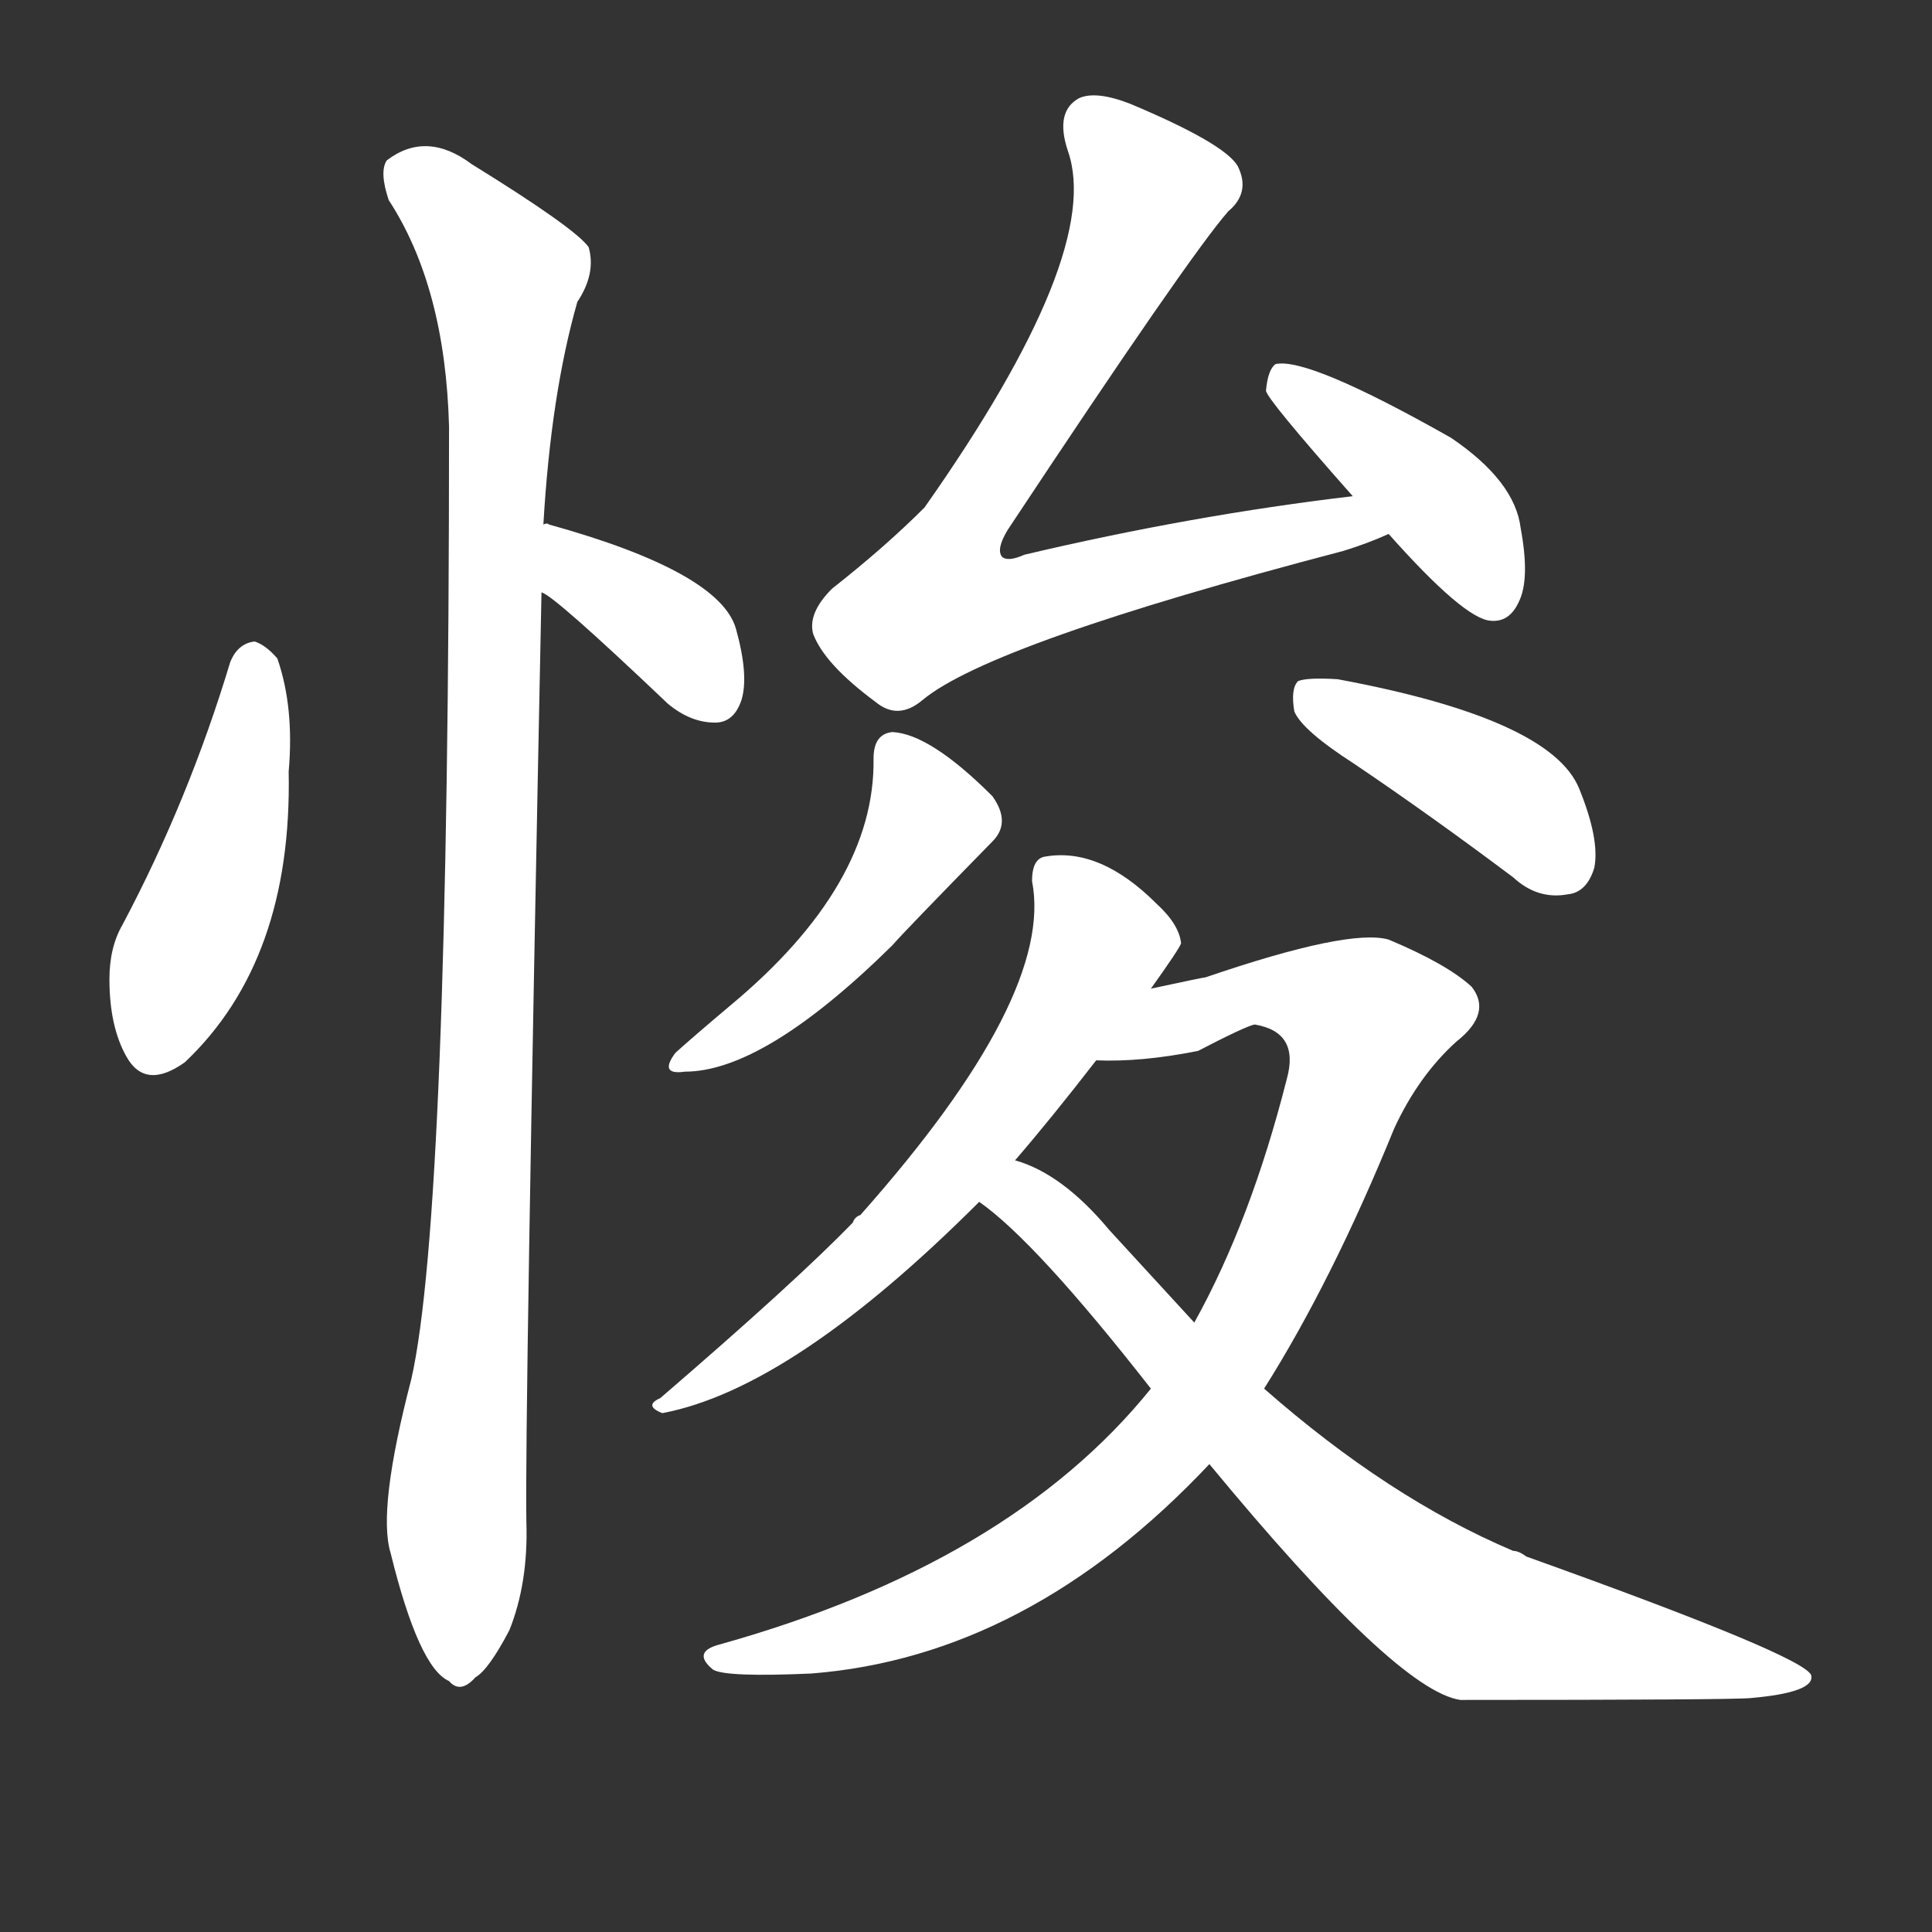 <svg version="1.1" viewBox="0 0 1024 1024" xmlns="http://www.w3.org/2000/svg">
  <rect x="0" y="0" width="1024" height="1024" fill="#333333" stroke="none"/>
  <g transform="scale(1, -1) translate(0, -900)">
    <style type="text/css">
        .stroke1 {fill: #FFFFFF;}
        .stroke2 {fill: #FFFFFF;}
        .stroke3 {fill: #FFFFFF;}
        .stroke4 {fill: #FFFFFF;}
        .stroke5 {fill: #FFFFFF;}
        .stroke6 {fill: #FFFFFF;}
        .stroke7 {fill: #FFFFFF;}
        .stroke8 {fill: #FFFFFF;}
        .stroke9 {fill: #FFFFFF;}
        .stroke10 {fill: #FFFFFF;}
        .stroke11 {fill: #FFFFFF;}
        .stroke12 {fill: #FFFFFF;}
        .stroke13 {fill: #FFFFFF;}
        .stroke14 {fill: #FFFFFF;}
        .stroke15 {fill: #FFFFFF;}
        .stroke16 {fill: #FFFFFF;}
        .stroke17 {fill: #FFFFFF;}
        .stroke18 {fill: #FFFFFF;}
        .stroke19 {fill: #FFFFFF;}
        .stroke20 {fill: #FFFFFF;}
        text {
            font-family: Helvetica;
            font-size: 50px;
            fill: #FFFFFF;}
            paint-order: stroke;
            stroke: #000000;
            stroke-width: 4px;
            stroke-linecap: butt;
            stroke-linejoin: miter;
            font-weight: 800;
        }
    </style>

    <path d="M 122 549 Q 100 476 65 410 Q 58 398 58 381 Q 58 356 67 340 Q 77 322 98 337 Q 155 391 153 491 Q 156 525 147 551 Q 141 558 135 560 Q 126 559 122 549 Z" class="stroke1"/>
    <path d="M 287 586 Q 293 585 354 527 Q 366 517 379 517 Q 389 517 393 529 Q 397 542 390 567 Q 381 597 291 622 Q 290 623 288 622 C 258 625 261 601 287 586 Z" class="stroke2"/>
    <path d="M 288 622 Q 292 691 306 740 Q 316 755 312 769 Q 305 779 250 813 Q 226 831 205 815 Q 201 809 206 794 Q 236 748 238 674 Q 238 257 218 169 Q 200 100 207 77 Q 222 16 238 9 Q 244 2 252 11 Q 259 15 270 36 Q 280 61 279 93 Q 278 141 287 586 L 288 622 Z" class="stroke3"/>
    <path d="M 717 637 Q 632 627 543 606 Q 534 602 531 605 Q 528 609 534 619 Q 630 764 651 788 Q 663 798 656 812 Q 649 824 599 845 Q 581 852 572 848 Q 559 841 566 820 Q 585 766 490 631 Q 469 610 441 588 Q 428 575 431 564 Q 437 548 464 528 Q 476 518 489 529 Q 525 559 712 608 Q 725 612 736 617 C 764 628 747 641 717 637 Z" class="stroke4"/>
    <path d="M 736 617 Q 776 572 790 571 Q 800 570 805 581 Q 811 593 806 620 Q 803 645 769 668 Q 693 711 676 707 Q 672 704 671 693 Q 671 689 717 637 L 736 617 Z" class="stroke5"/>
    <path d="M 463 498 Q 464 431 387 367 Q 368 351 358 342 Q 349 330 363 332 Q 405 332 473 399 Q 479 406 526 454 Q 536 464 526 478 Q 493 511 473 512 Q 463 511 463 498 Z" class="stroke6"/>
    <path d="M 718 495 Q 758 468 802 435 Q 815 423 831 426 Q 841 427 845 440 Q 848 455 837 482 Q 822 519 709 540 Q 693 541 688 539 Q 684 535 686 523 Q 690 513 718 495 Z" class="stroke7"/>
    <path d="M 610 376 Q 625 397 626 400 Q 625 410 613 421 Q 583 451 554 446 Q 547 445 547 433 Q 559 372 456 256 Q 453 255 452 252 Q 422 221 350 159 Q 341 155 351 151 Q 420 164 519 263 L 538 285 Q 557 307 581 338 L 610 376 Z" class="stroke8"/>
    <path d="M 610 164 Q 535 71 380 28 Q 367 24 378 15 Q 385 11 430 13 Q 545 22 641 124 L 670 164 Q 706 221 739 302 Q 752 330 772 348 Q 791 363 780 377 Q 767 389 736 402 Q 715 408 639 382 Q 638 382 610 376 C 581 370 551 337 581 338 Q 605 337 635 343 Q 660 356 665 357 Q 689 353 682 328 Q 663 253 633 199 L 610 164 Z" class="stroke9"/>
    <path d="M 519 263 Q 549 242 610 164 L 641 124 Q 740 4 774 -1 Q 918 -1 928 0 Q 962 3 960 12 Q 957 22 809 75 Q 805 78 802 78 Q 736 106 670 164 L 633 199 Q 611 223 588 248 Q 563 278 538 285 C 510 297 496 282 519 263 Z" class="stroke10"/>
</g></svg>